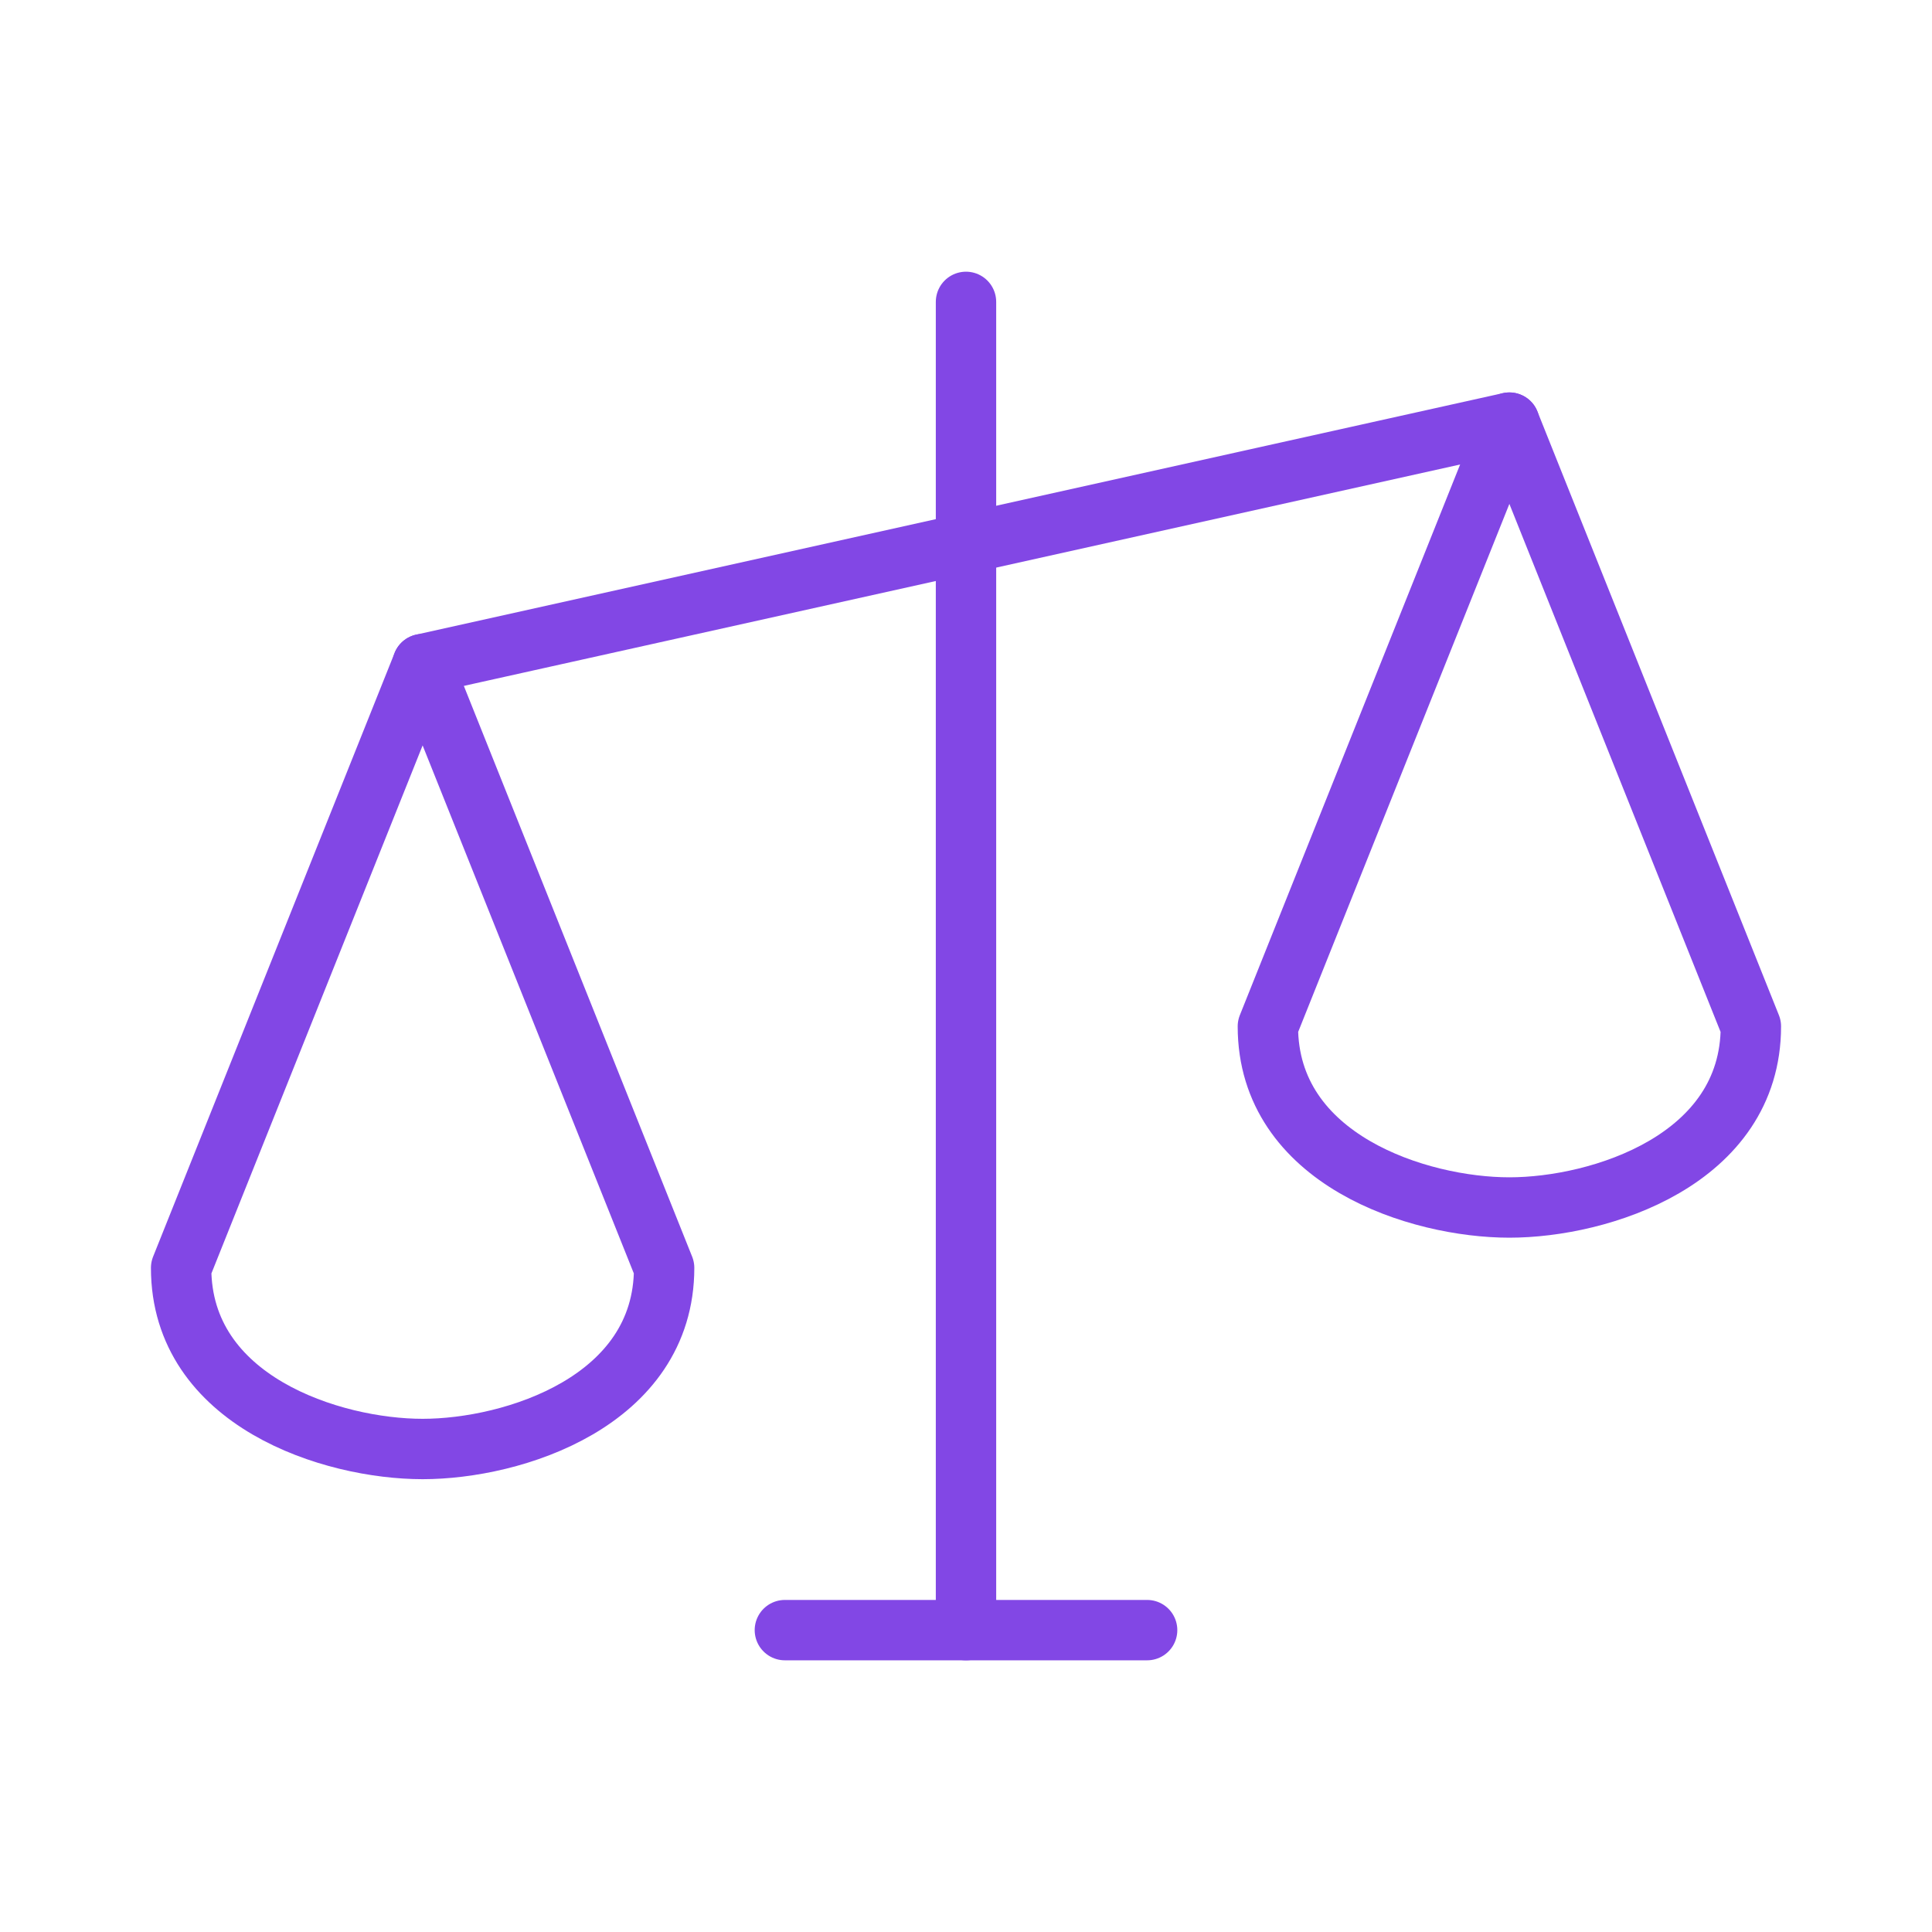 <svg width="32" height="32" viewBox="0 0 32 32" fill="none" xmlns="http://www.w3.org/2000/svg">
<path d="M16 5V27" stroke="#8247E5" stroke-linecap="round" stroke-linejoin="round"/>
<path d="M13 27H19" stroke="#8247E5" stroke-linecap="round" stroke-linejoin="round"/>
<path d="M7 11L25 7" stroke="#8247E5" stroke-linecap="round" stroke-linejoin="round"/>
<path d="M3 21C3 23.212 5.5 24 7 24C8.5 24 11 23.212 11 21L7 11L3 21Z" stroke="#8247E5" stroke-linecap="round" stroke-linejoin="round"/>
<path d="M21 17C21 19.212 23.5 20 25 20C26.5 20 29 19.212 29 17L25 7L21 17Z" stroke="#8247E5" stroke-linecap="round" stroke-linejoin="round"/>
</svg>
